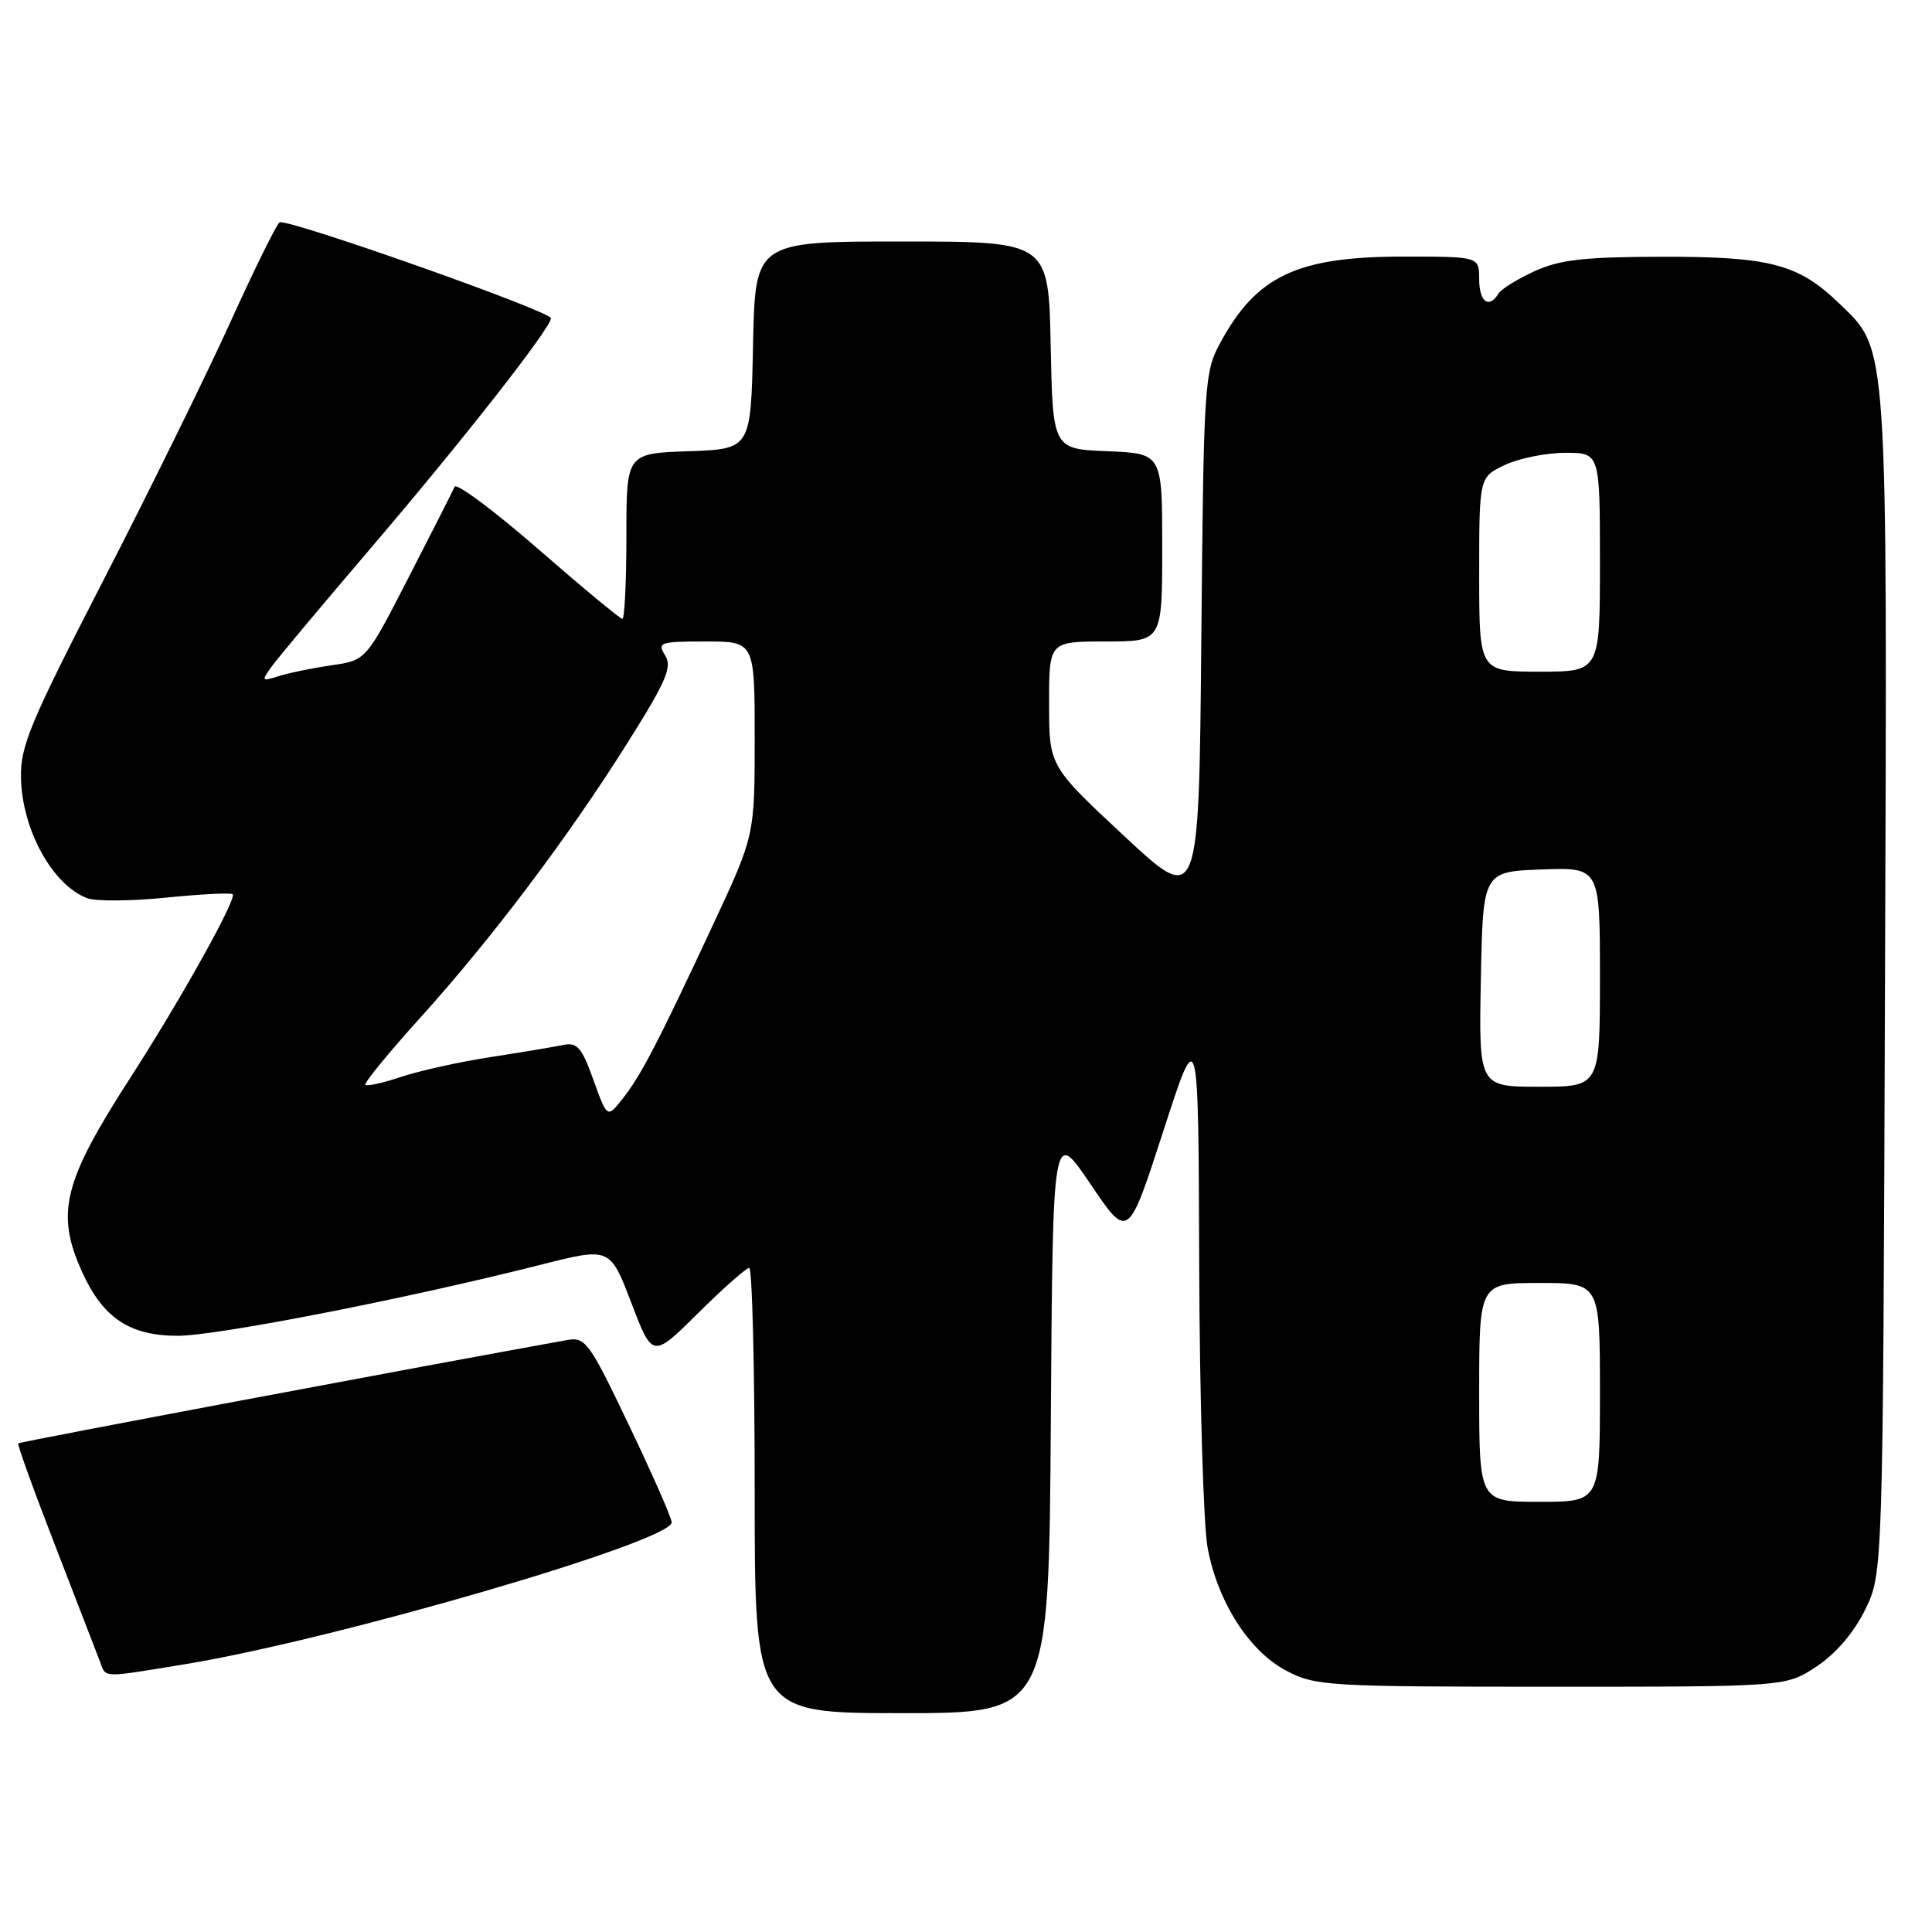 <?xml version="1.0" encoding="UTF-8" standalone="no"?>
<!DOCTYPE svg PUBLIC "-//W3C//DTD SVG 1.1//EN" "http://www.w3.org/Graphics/SVG/1.1/DTD/svg11.dtd" >
<svg xmlns="http://www.w3.org/2000/svg" xmlns:xlink="http://www.w3.org/1999/xlink" version="1.1" viewBox="0 0 256 256">
 <g >
 <path fill="currentColor"
d=" M 139.24 188.25 C 139.50 149.50 139.50 149.50 144.49 156.89 C 149.48 164.28 149.48 164.28 154.14 149.89 C 158.80 135.50 158.80 135.50 158.90 167.61 C 158.96 185.28 159.46 202.15 160.02 205.11 C 161.38 212.35 165.54 218.82 170.50 221.41 C 174.31 223.40 175.99 223.50 205.57 223.50 C 236.65 223.50 236.65 223.50 240.70 220.82 C 243.25 219.13 245.64 216.34 247.13 213.32 C 249.50 208.50 249.50 208.50 249.77 130.58 C 250.08 44.35 250.22 46.51 243.73 40.23 C 238.32 34.99 234.56 34.00 220.28 34.02 C 209.95 34.04 206.71 34.40 203.37 35.92 C 201.10 36.95 198.94 38.29 198.56 38.90 C 197.29 40.96 196.00 40.01 196.00 37.00 C 196.00 34.00 196.00 34.00 185.97 34.00 C 171.87 34.00 166.47 36.55 161.65 45.50 C 159.58 49.34 159.49 50.89 159.18 84.76 C 158.86 120.01 158.86 120.01 148.94 110.76 C 139.01 101.50 139.01 101.50 139.01 93.25 C 139.00 85.00 139.00 85.00 146.50 85.00 C 154.00 85.00 154.00 85.00 154.00 72.54 C 154.00 60.09 154.00 60.09 146.75 59.79 C 139.50 59.50 139.50 59.50 139.22 45.75 C 138.94 32.00 138.94 32.00 119.50 32.00 C 100.06 32.00 100.06 32.00 99.78 45.75 C 99.50 59.50 99.50 59.50 91.25 59.79 C 83.00 60.08 83.00 60.08 83.00 71.04 C 83.00 77.07 82.76 82.00 82.47 82.00 C 82.17 82.00 77.15 77.84 71.31 72.75 C 65.46 67.66 60.48 63.95 60.24 64.50 C 60.00 65.05 57.26 70.45 54.15 76.50 C 48.50 87.50 48.50 87.50 44.00 88.14 C 41.52 88.50 38.38 89.14 37.01 89.57 C 34.64 90.32 34.59 90.26 36.01 88.30 C 36.83 87.17 42.83 80.00 49.35 72.37 C 61.40 58.26 73.00 43.45 73.00 42.17 C 73.00 41.24 38.00 28.88 37.04 29.47 C 36.64 29.73 33.70 35.68 30.51 42.72 C 27.32 49.75 19.75 65.14 13.69 76.91 C 3.96 95.83 2.68 98.89 2.78 103.10 C 2.93 109.96 6.95 117.25 11.54 119.01 C 12.66 119.44 17.37 119.41 22.00 118.94 C 26.64 118.47 30.61 118.27 30.83 118.50 C 31.41 119.07 23.91 132.52 17.32 142.73 C 8.36 156.62 7.34 160.74 10.90 168.58 C 13.65 174.64 17.20 177.00 23.54 177.00 C 28.77 177.00 54.02 172.06 71.67 167.58 C 80.83 165.26 80.83 165.26 83.65 172.62 C 86.46 179.99 86.46 179.99 92.51 173.99 C 95.83 170.70 98.88 168.00 99.28 168.00 C 99.67 168.00 100.00 181.28 100.00 197.50 C 100.00 227.00 100.00 227.00 119.49 227.00 C 138.98 227.00 138.98 227.00 139.24 188.25 Z  M 24.50 220.52 C 44.39 217.26 89.00 204.26 89.00 201.72 C 89.00 201.14 86.46 195.37 83.36 188.89 C 78.05 177.77 77.58 177.13 75.11 177.57 C 56.61 180.89 2.61 191.05 2.42 191.25 C 2.27 191.40 4.51 197.59 7.39 205.01 C 10.26 212.43 12.91 219.29 13.28 220.25 C 14.07 222.35 13.40 222.34 24.50 220.52 Z  M 196.00 184.50 C 196.00 170.00 196.00 170.00 204.00 170.00 C 212.00 170.00 212.00 170.00 212.00 184.50 C 212.00 199.00 212.00 199.00 204.00 199.00 C 196.00 199.00 196.00 199.00 196.00 184.50 Z  M 78.63 143.09 C 77.09 138.80 76.47 138.08 74.65 138.46 C 73.47 138.71 69.12 139.43 65.00 140.07 C 60.88 140.71 55.54 141.89 53.16 142.69 C 50.77 143.49 48.63 143.96 48.41 143.75 C 48.19 143.53 51.43 139.57 55.60 134.95 C 65.11 124.44 75.28 110.95 83.18 98.38 C 88.31 90.22 89.10 88.38 88.13 86.84 C 87.06 85.12 87.43 85.00 93.49 85.00 C 100.00 85.00 100.00 85.00 100.00 97.85 C 100.00 110.71 100.00 110.71 94.45 122.60 C 87.13 138.28 84.91 142.55 82.48 145.61 C 80.46 148.17 80.46 148.17 78.63 143.09 Z  M 196.22 129.75 C 196.50 115.50 196.50 115.50 204.25 115.21 C 212.00 114.92 212.00 114.92 212.00 129.46 C 212.00 144.00 212.00 144.00 203.97 144.00 C 195.95 144.00 195.95 144.00 196.22 129.75 Z  M 196.00 76.11 C 196.00 63.23 196.00 63.23 199.40 61.61 C 201.27 60.73 204.87 60.00 207.40 60.00 C 212.00 60.00 212.00 60.00 212.00 74.50 C 212.00 89.00 212.00 89.00 204.00 89.00 C 196.00 89.00 196.00 89.00 196.00 76.11 Z "/>
</g>
</svg>